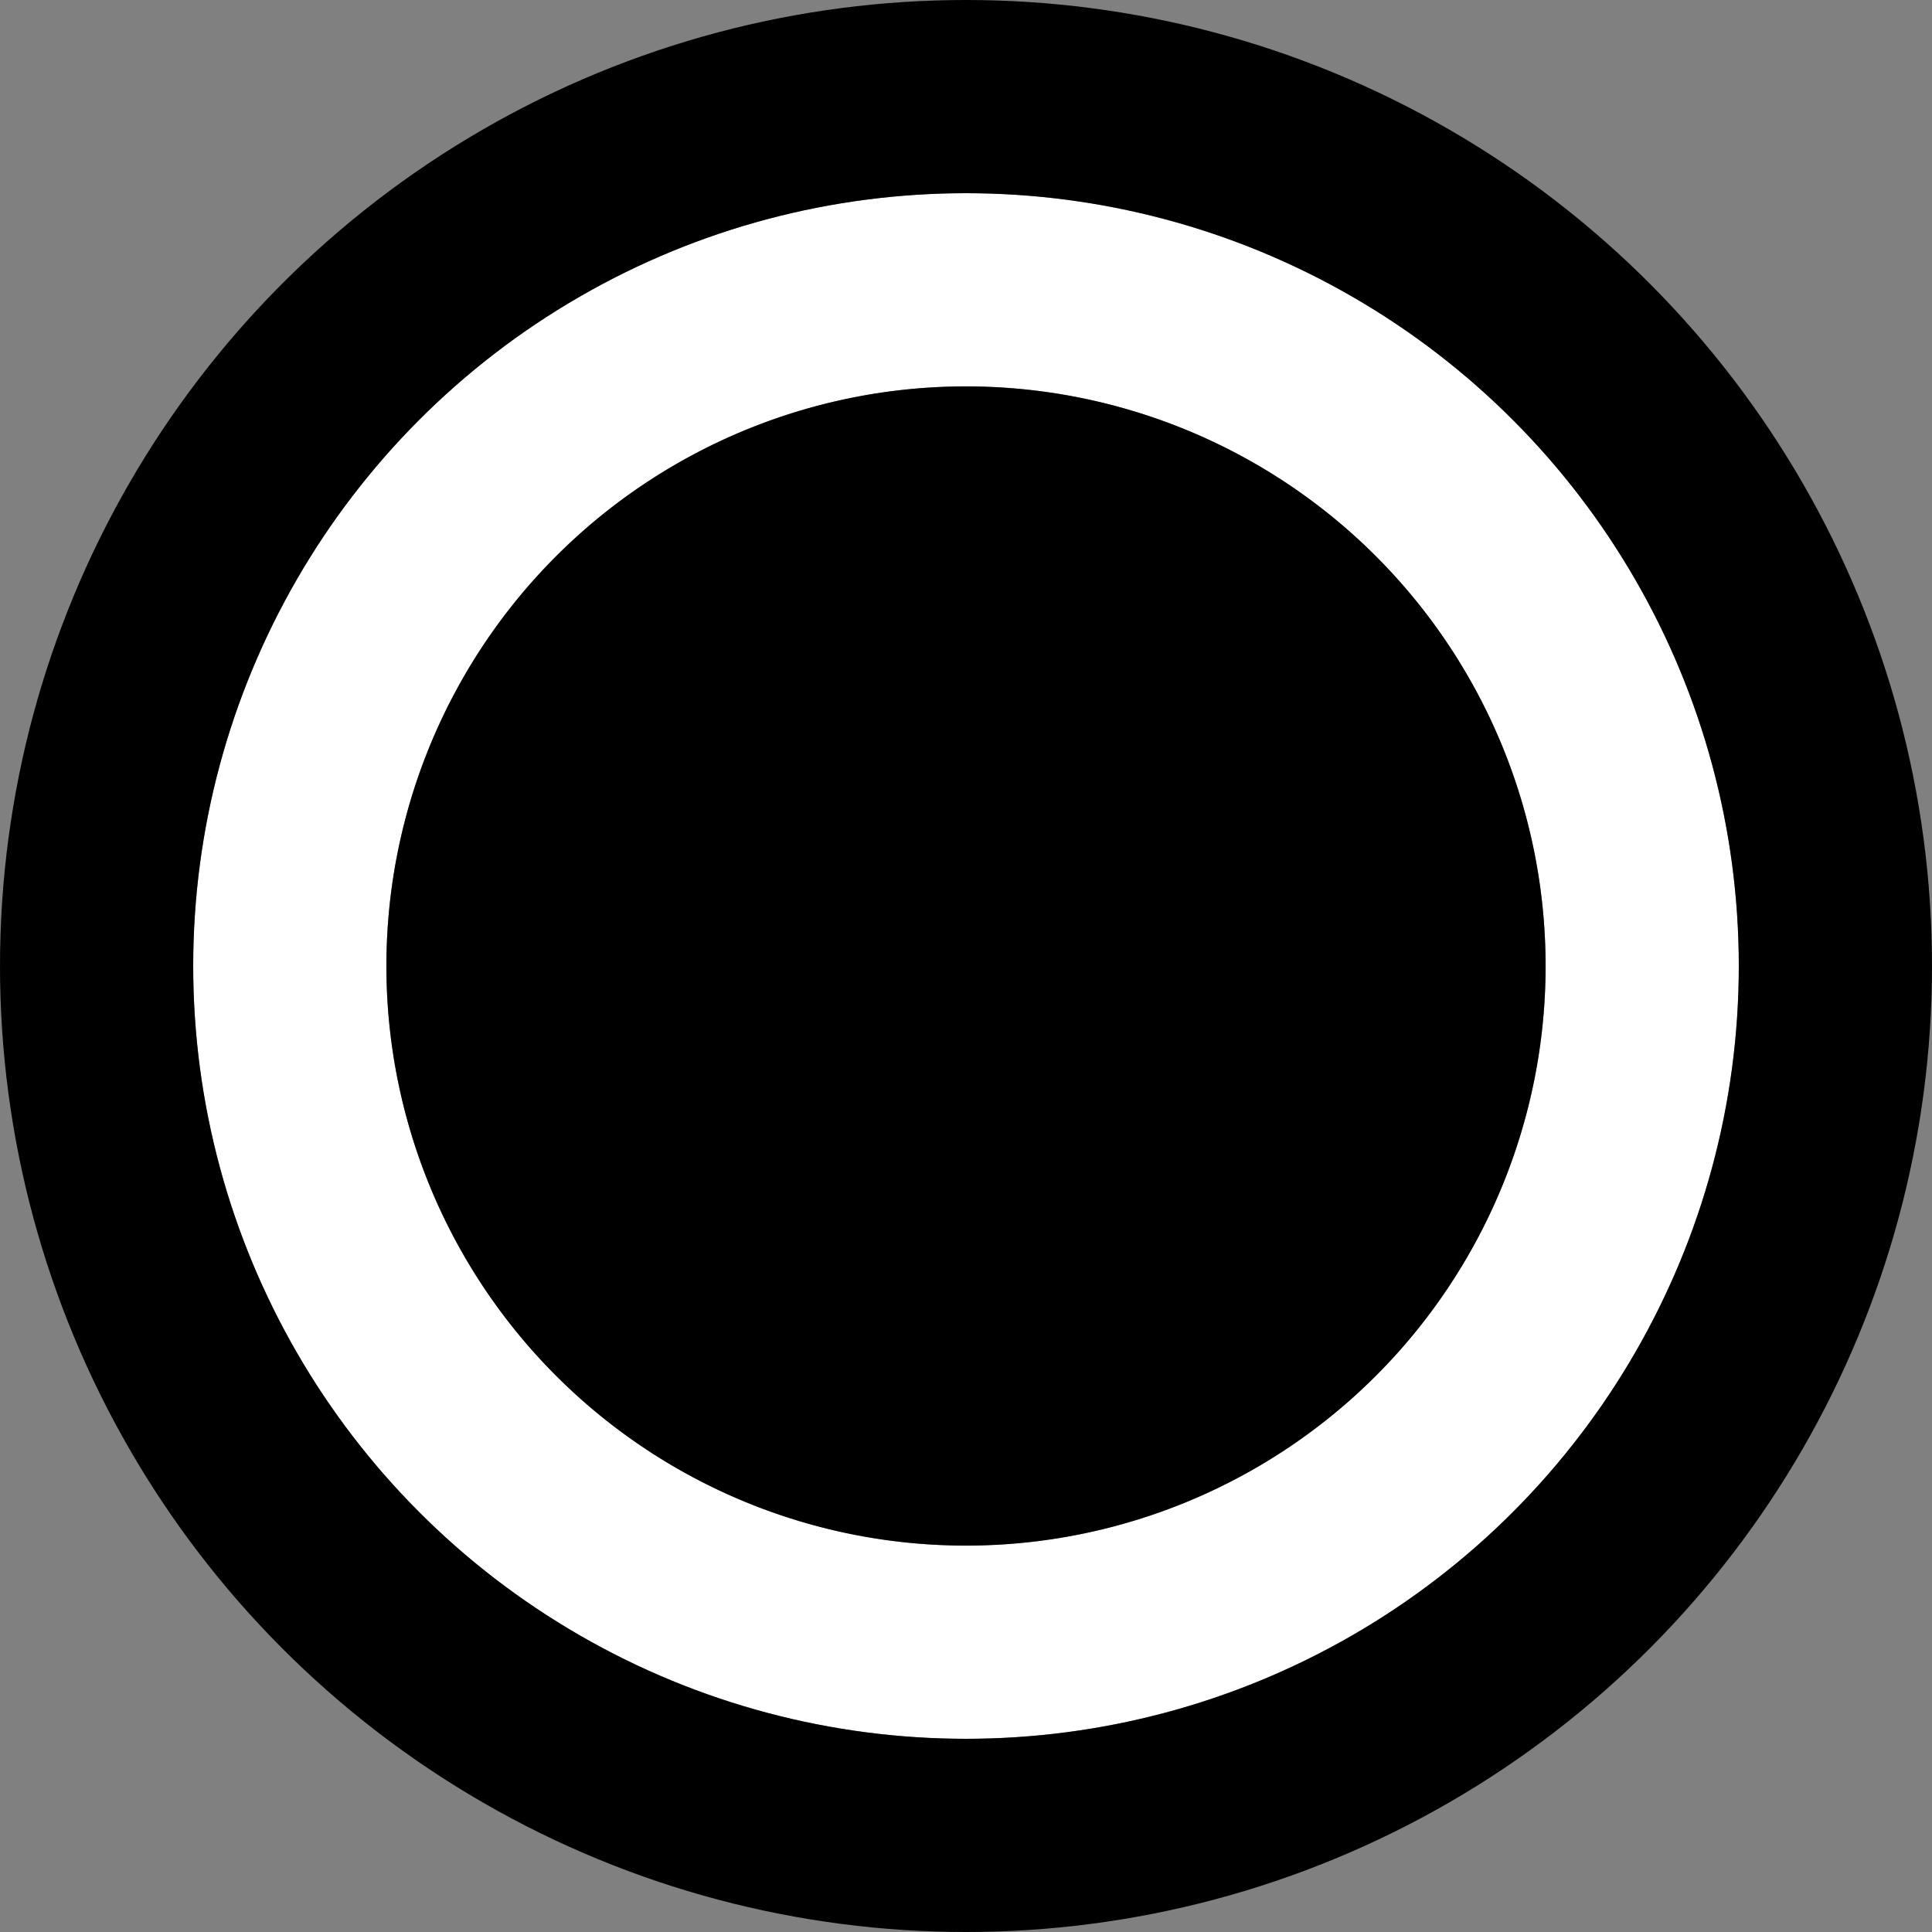 <svg width="200" height="200" viewBox="0 0 200 200" xmlns="http://www.w3.org/2000/svg">
  <rect x="0" y="0" width="200" height="200" fill="#808080" stroke="none"/>
  <circle cx="100" cy="100" r="50" fill="black"/>
  <circle cx="100" cy="100" r="70" fill="none" stroke="white" stroke-width="20"/>
  <circle cx="100" cy="100" r="90" fill="none" stroke="black" stroke-width="20"/>
  <path d="M 50 100 A 50 50 0 0 1 150 100" fill="none" stroke="black" stroke-width="20"/>
  <path d="M 50 100 A 50 50 0 0 0 150 100" fill="none" stroke="black" stroke-width="20"/>
</svg>
